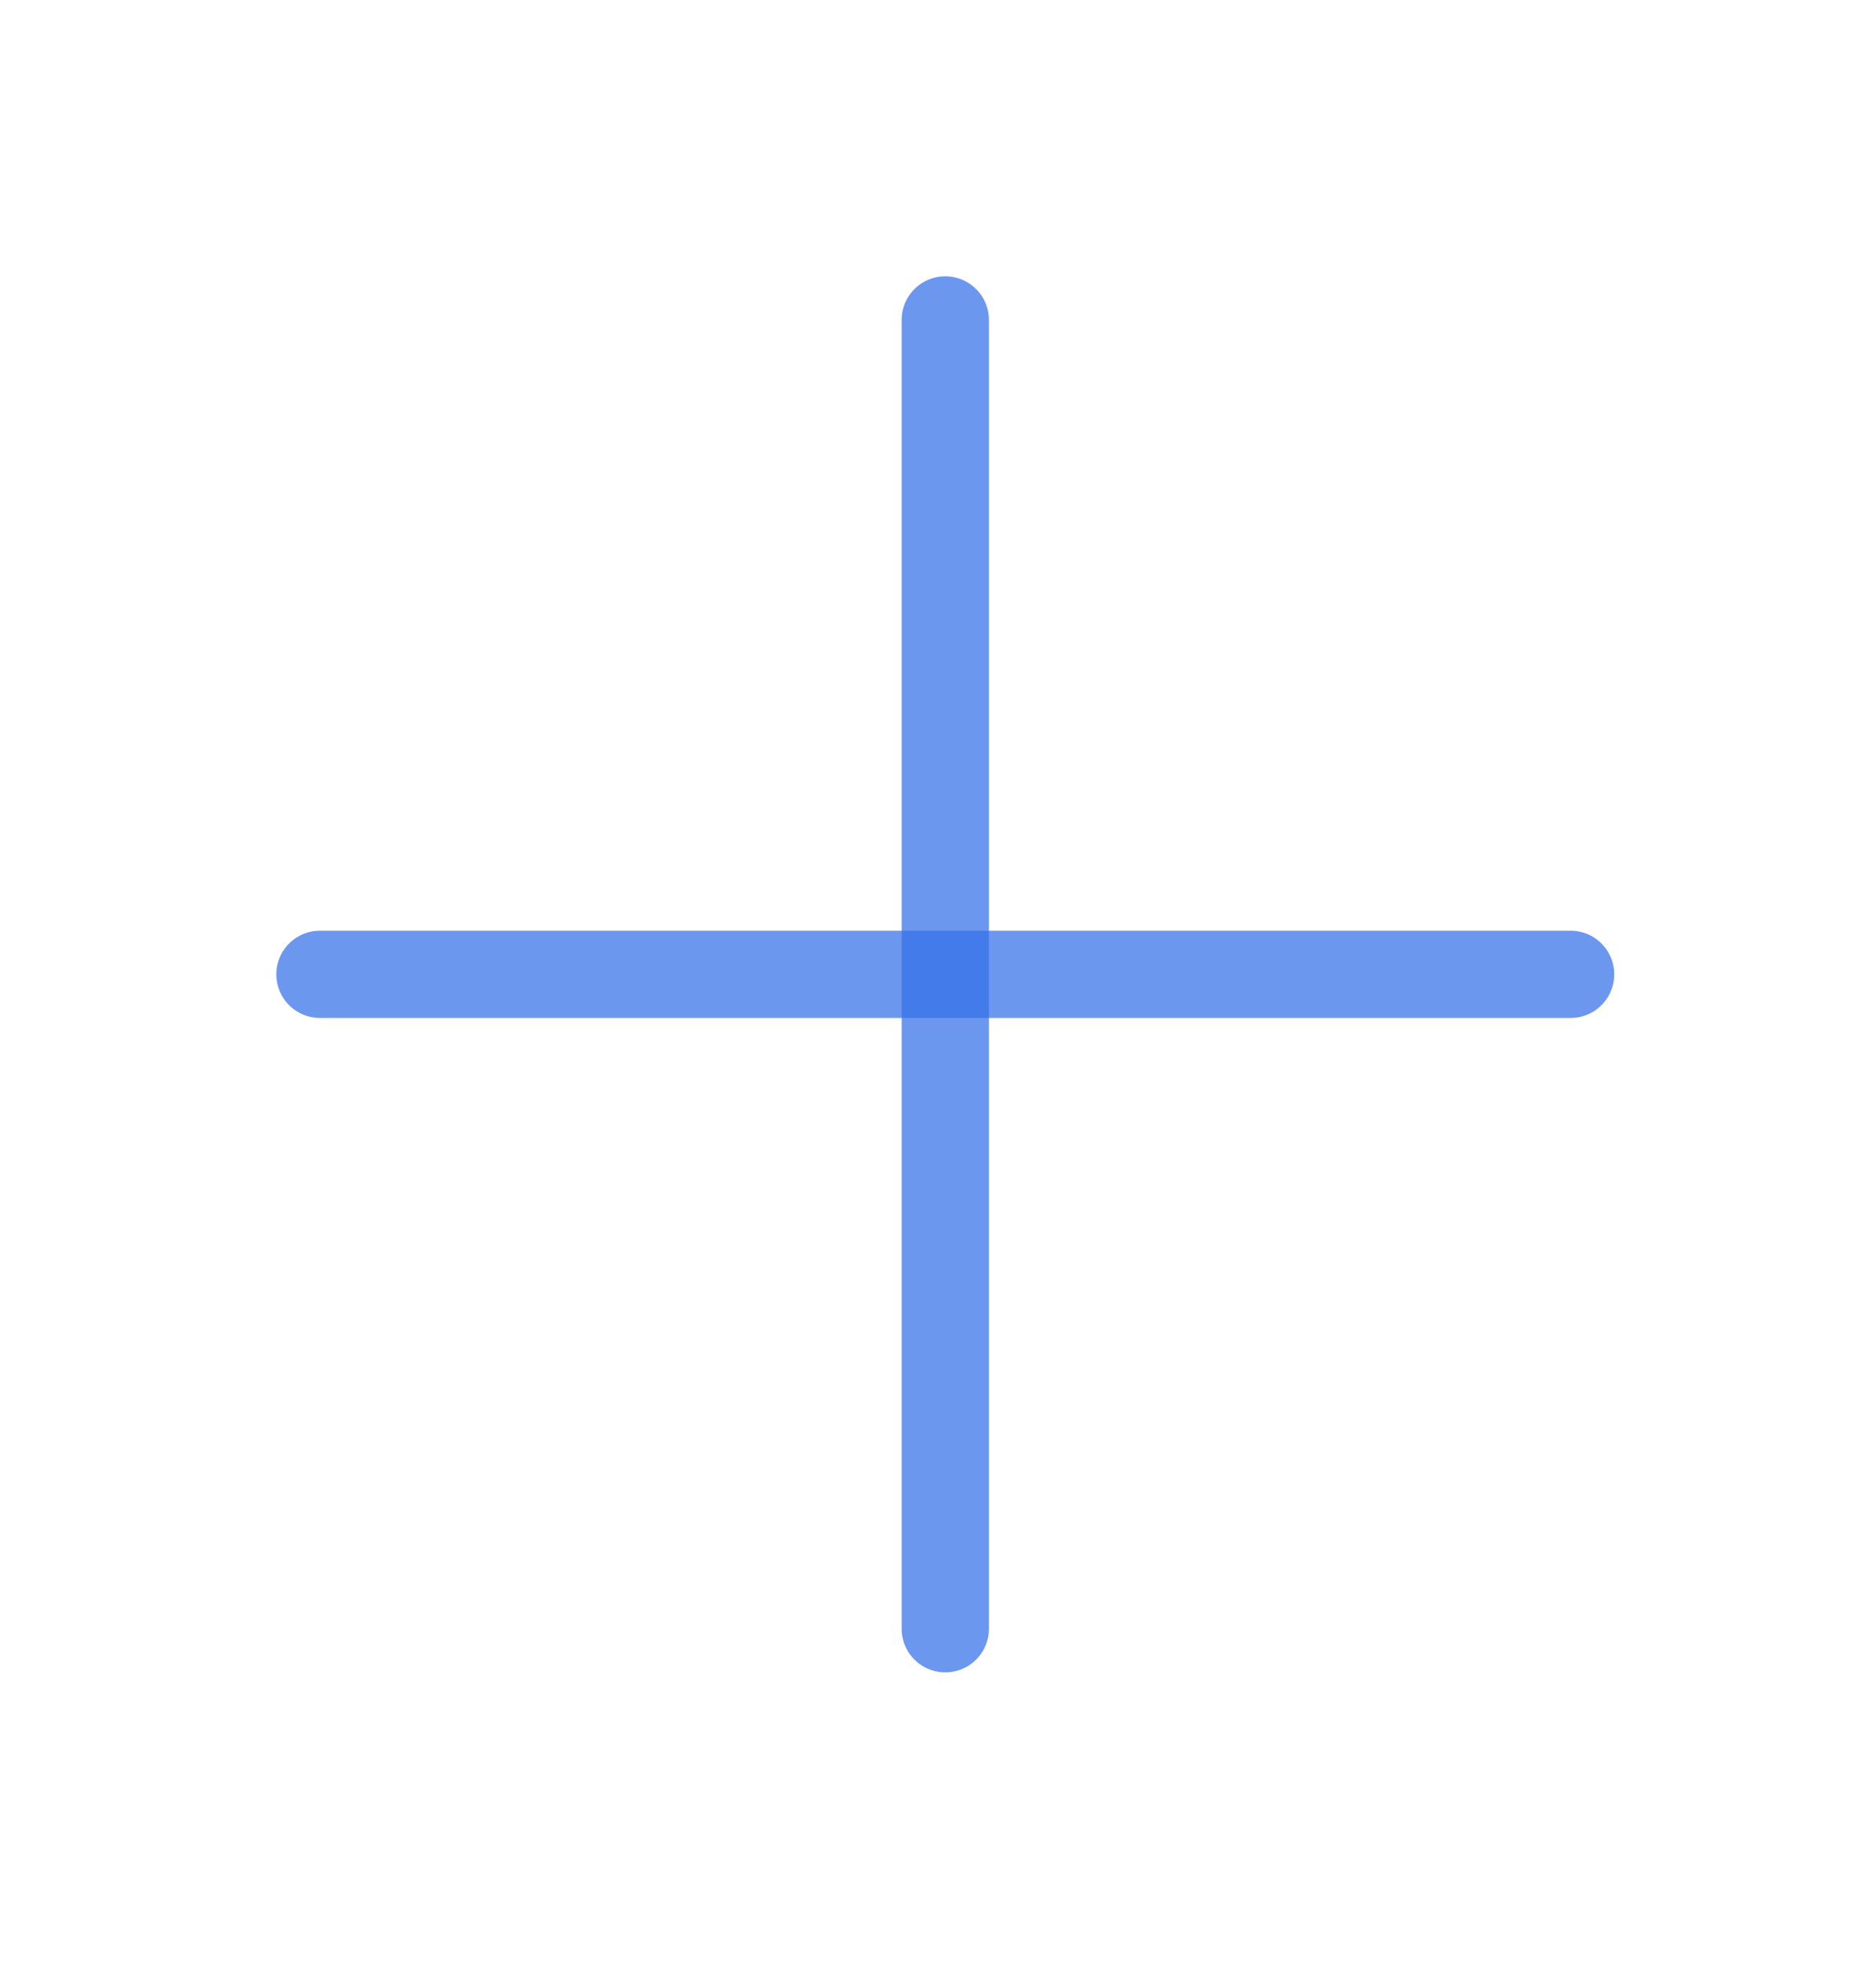 <svg width="129" height="135" viewBox="0 0 129 135" fill="none" xmlns="http://www.w3.org/2000/svg">
<g id="plus">
<path id="Path 2" d="M108 67H22" stroke="#3671E9" stroke-opacity="0.73" stroke-width="6" stroke-linecap="round"/>
<path id="Path 2_2" d="M65 22V112" stroke="#3671E9" stroke-opacity="0.73" stroke-width="6" stroke-linecap="round"/>
</g>
</svg>
